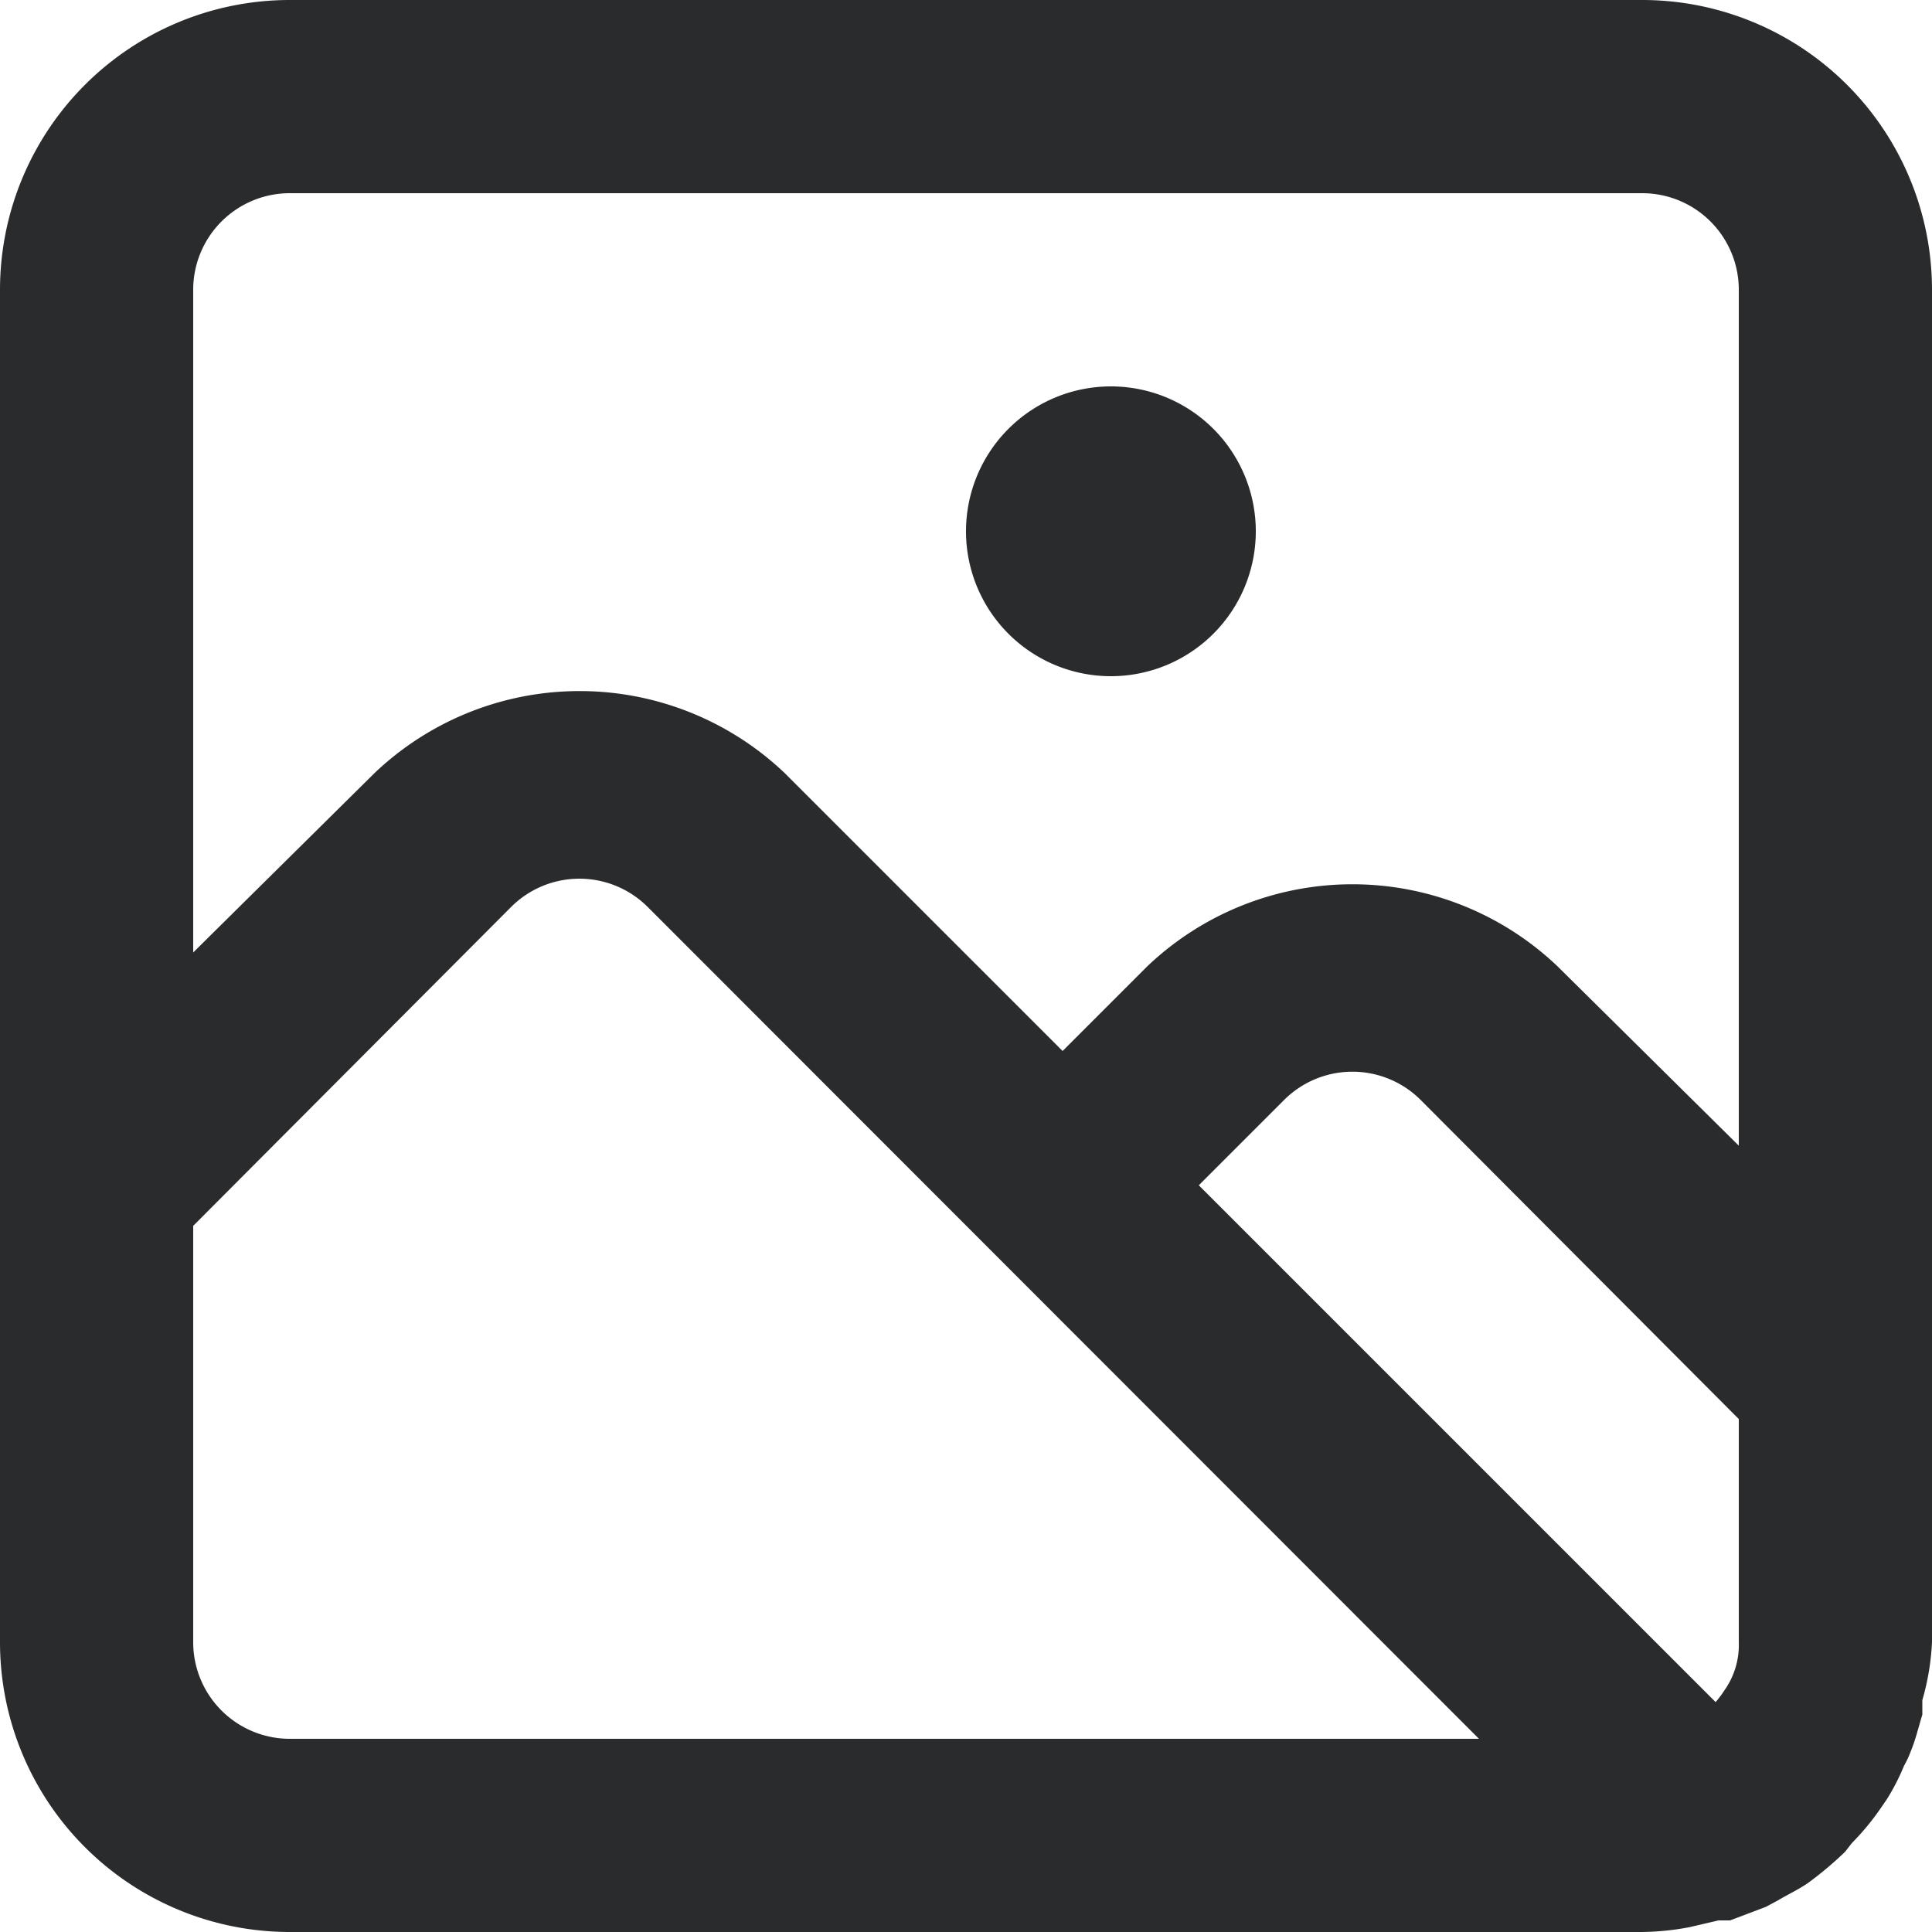 <svg xmlns="http://www.w3.org/2000/svg" width="20" height="20" viewBox="0 0 20 20">
  <path id="Path_1490" data-name="Path 1490" d="M19,2H5A3,3,0,0,0,2,5V19a3,3,0,0,0,3,3H19a2.789,2.789,0,0,0,.49-.05l.3-.07h.12l.37-.14.13-.07c.1-.06.21-.11.31-.18a3.74,3.74,0,0,0,.38-.32l.07-.09a2.672,2.672,0,0,0,.27-.32l.09-.13a2.267,2.267,0,0,0,.18-.35,1.023,1.023,0,0,0,.07-.15c.05-.12.08-.25.12-.38V19.6A2.6,2.6,0,0,0,22,19V5A3,3,0,0,0,19,2ZM5,20a1,1,0,0,1-1-1V14.69l3.29-3.3h0A1,1,0,0,1,8.7,11.384l.006.006L17.31,20Zm15-1a.812.812,0,0,1-.15.5,1.043,1.043,0,0,1-.09.12l-5.35-5.35.88-.88a1,1,0,0,1,1.414-.006l.006.006h0L20,16.69Zm0-5.14L18.12,12a3.079,3.079,0,0,0-4.24,0l-.88.88L10.12,10a3.079,3.079,0,0,0-4.24,0L4,11.86V5A1,1,0,0,1,5,4H19a1,1,0,0,1,1,1ZM13.5,6A1.5,1.5,0,1,0,15,7.5,1.5,1.5,0,0,0,13.5,6Z" transform="translate(-2 -2)" fill="#2a2b2c"/>
</svg>
